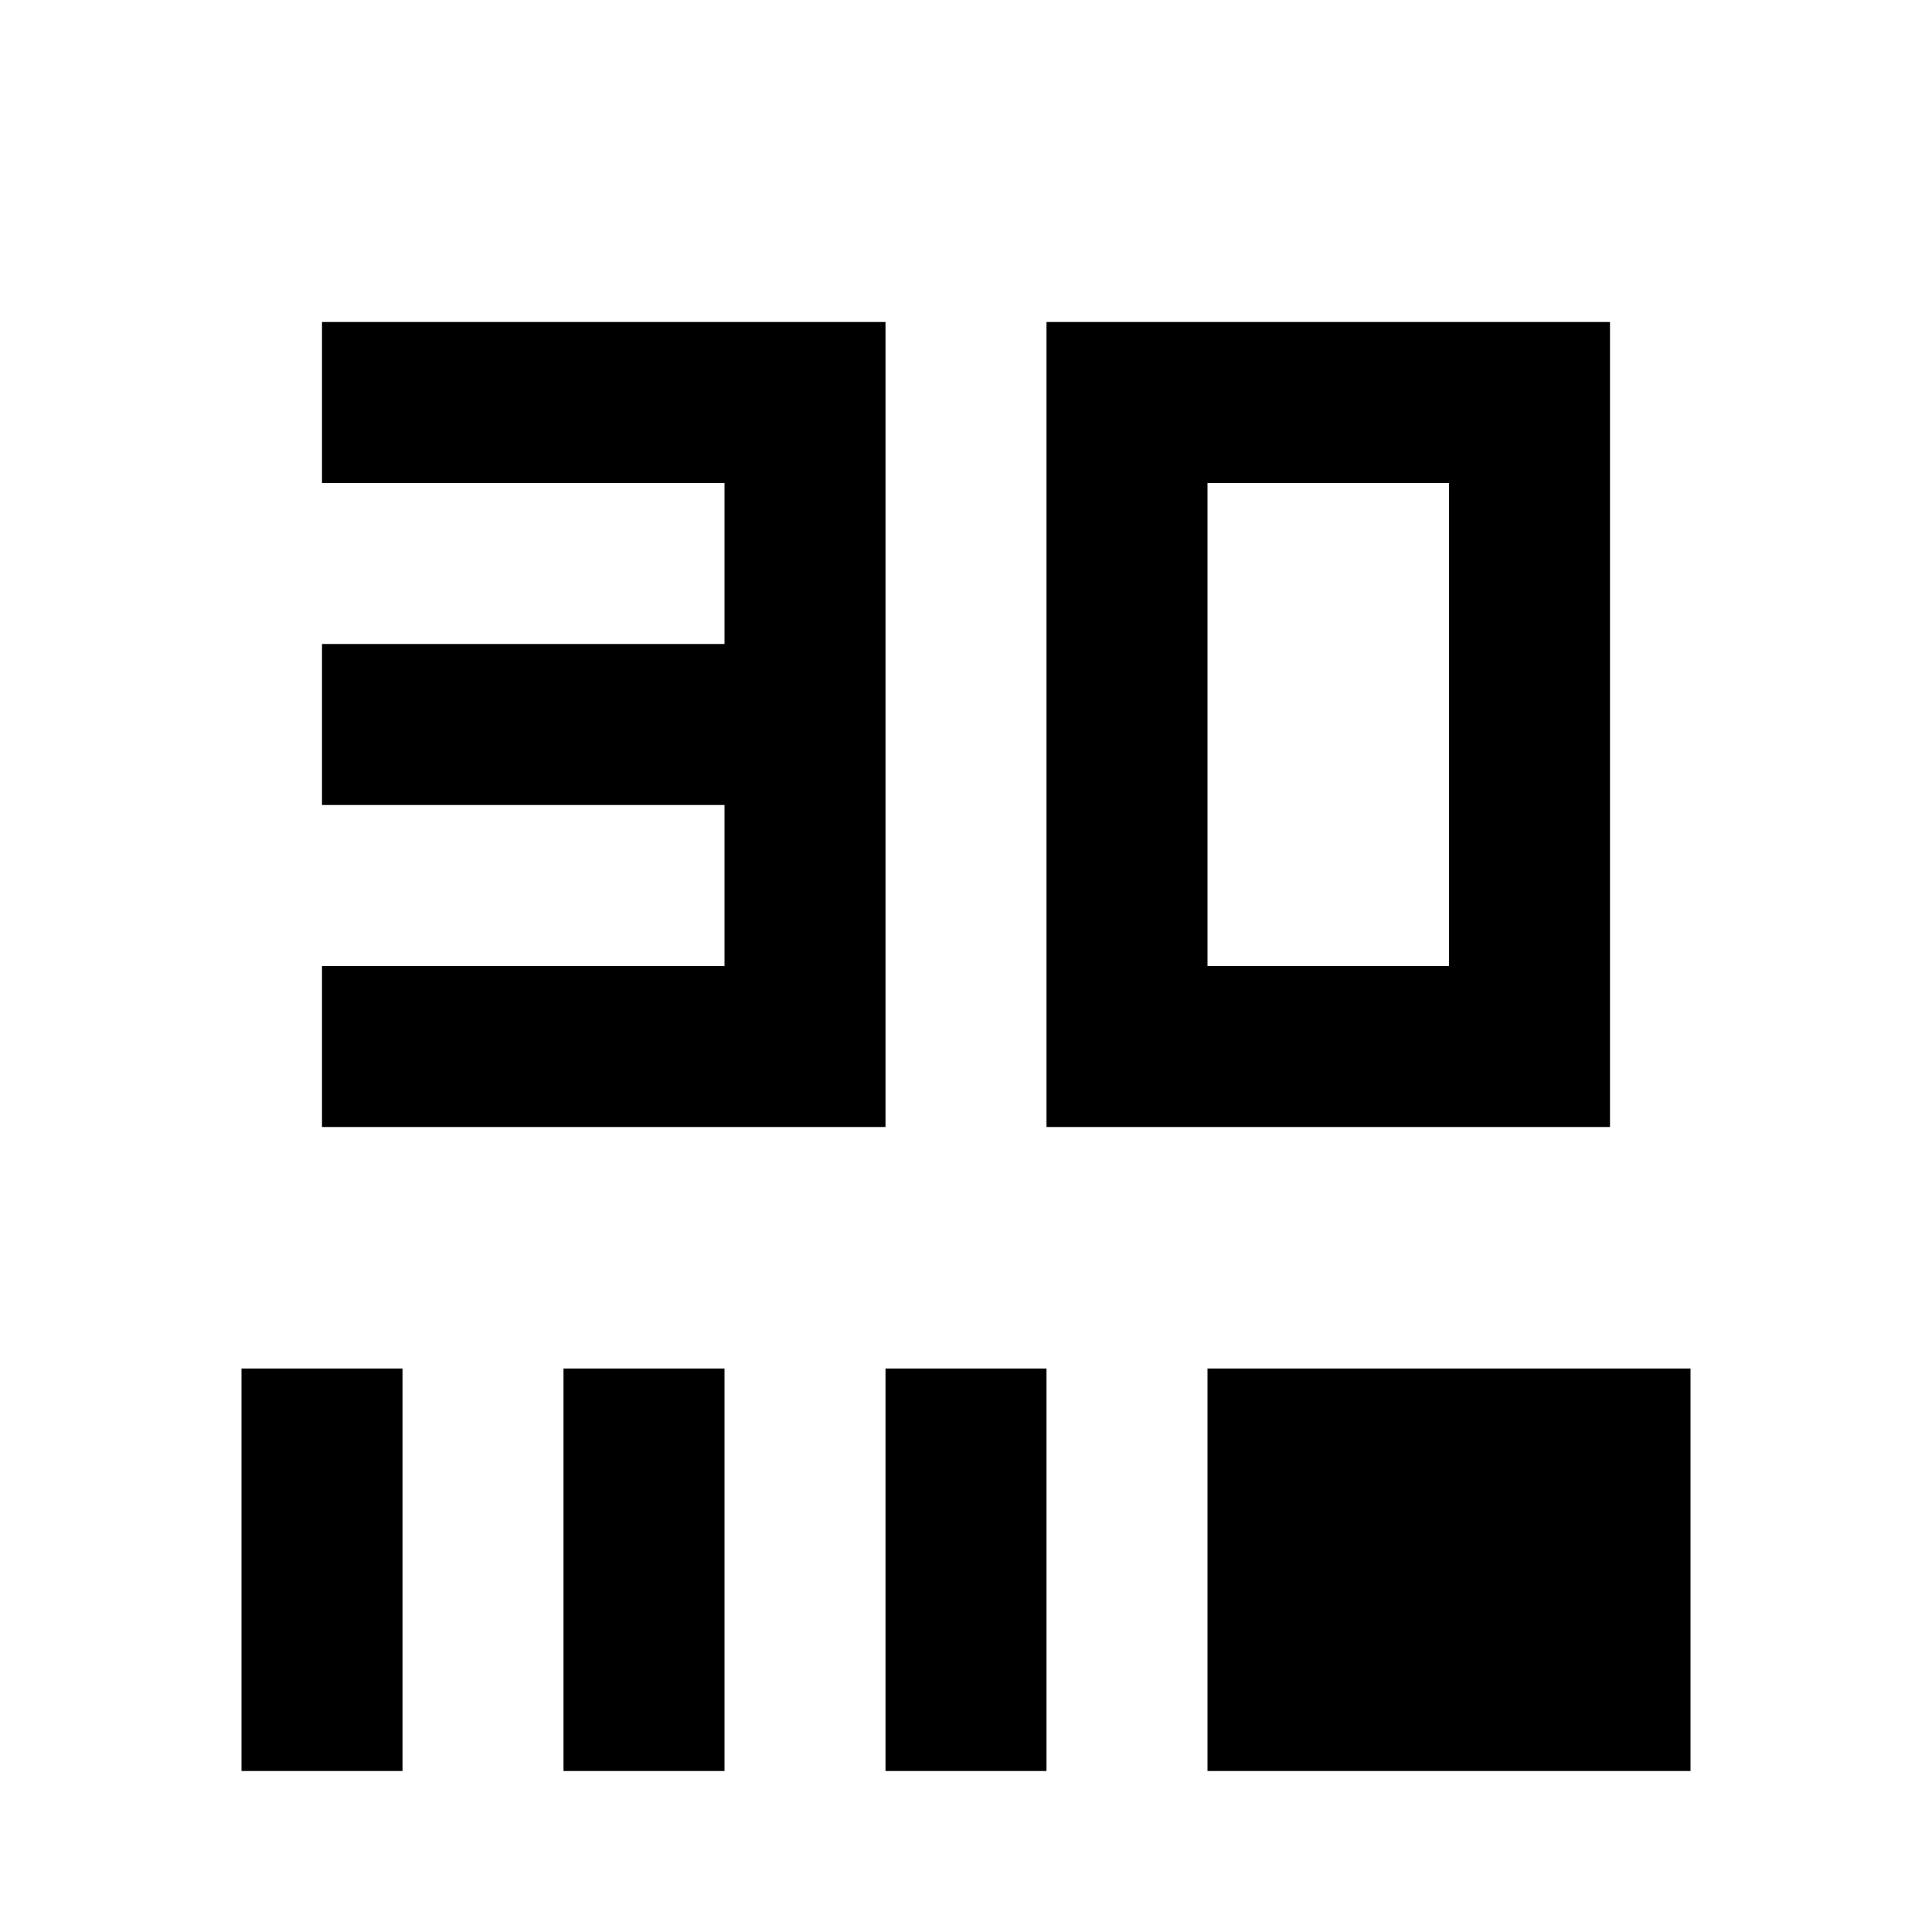 <svg xmlns="http://www.w3.org/2000/svg" height="24" width="24"><path d="M4 14V12H9V10H4V8H9V6H4V4H11V14ZM13 14V4H20V14ZM15 12H18V6H15ZM3 22V17H5V22ZM7 22V17H9V22ZM11 22V17H13V22ZM15 22V17H21V22Z"/></svg>